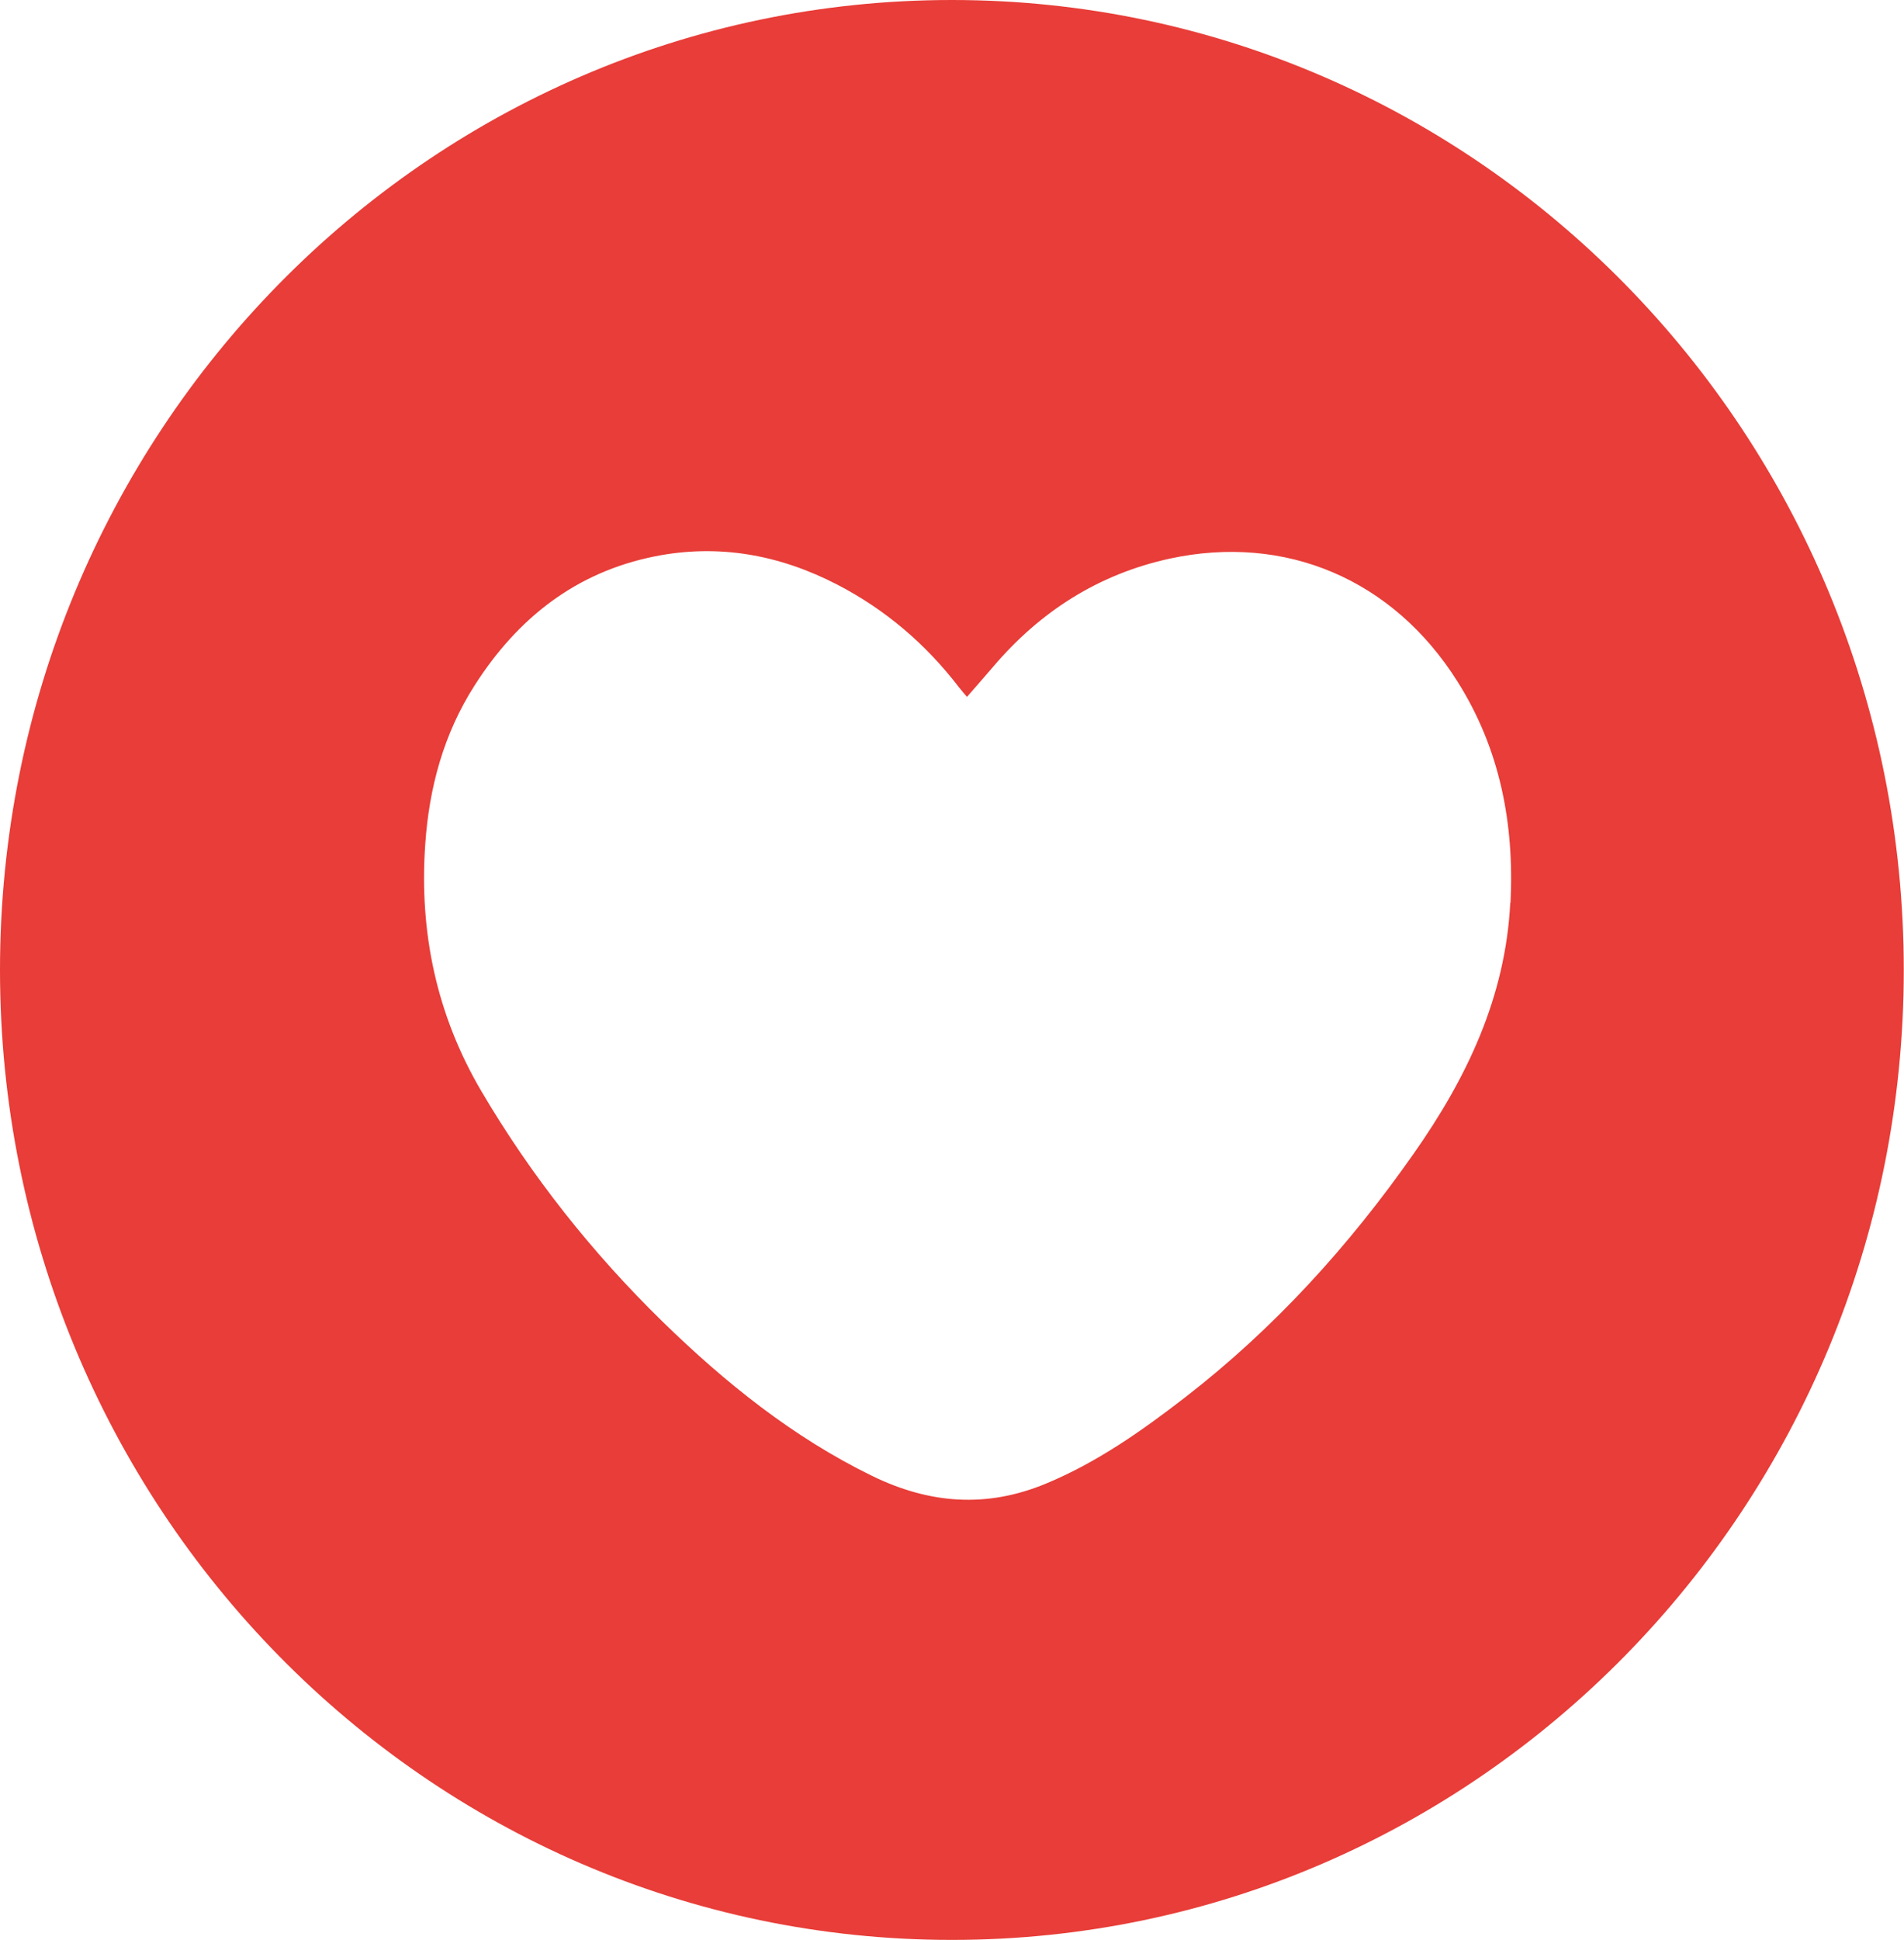 <?xml version="1.0" encoding="UTF-8"?><svg id="Layer_1" xmlns="http://www.w3.org/2000/svg" viewBox="0 0 83.37 84.91"><defs><style>.cls-1{fill:#e83d38;}</style></defs><path class="cls-1" d="m41.68,0C18.66,0,0,19.01,0,42.45s18.66,42.45,41.68,42.45,41.68-19.01,41.68-42.45S64.7,0,41.68,0Zm24.45,39.51c-.21,4.14-1.91,7.68-4.23,10.98-2.83,4.04-6.11,7.65-10,10.66-1.9,1.47-3.86,2.85-6.1,3.78-2.6,1.08-5.1.89-7.62-.34-3.46-1.69-6.42-4.07-9.17-6.75-3.08-3.01-5.74-6.36-7.93-10.08-1.96-3.33-2.73-6.95-2.46-10.81.17-2.49.81-4.84,2.16-6.95,1.88-2.95,4.44-4.96,7.89-5.65,2.8-.56,5.47-.07,8,1.24,2.1,1.09,3.87,2.6,5.32,4.49.1.13.2.24.35.42.41-.47.77-.88,1.13-1.3,2.07-2.44,4.63-4.07,7.74-4.75,5.07-1.1,9.79.9,12.61,5.38,1.86,2.95,2.49,6.21,2.32,9.68Z"/></svg>